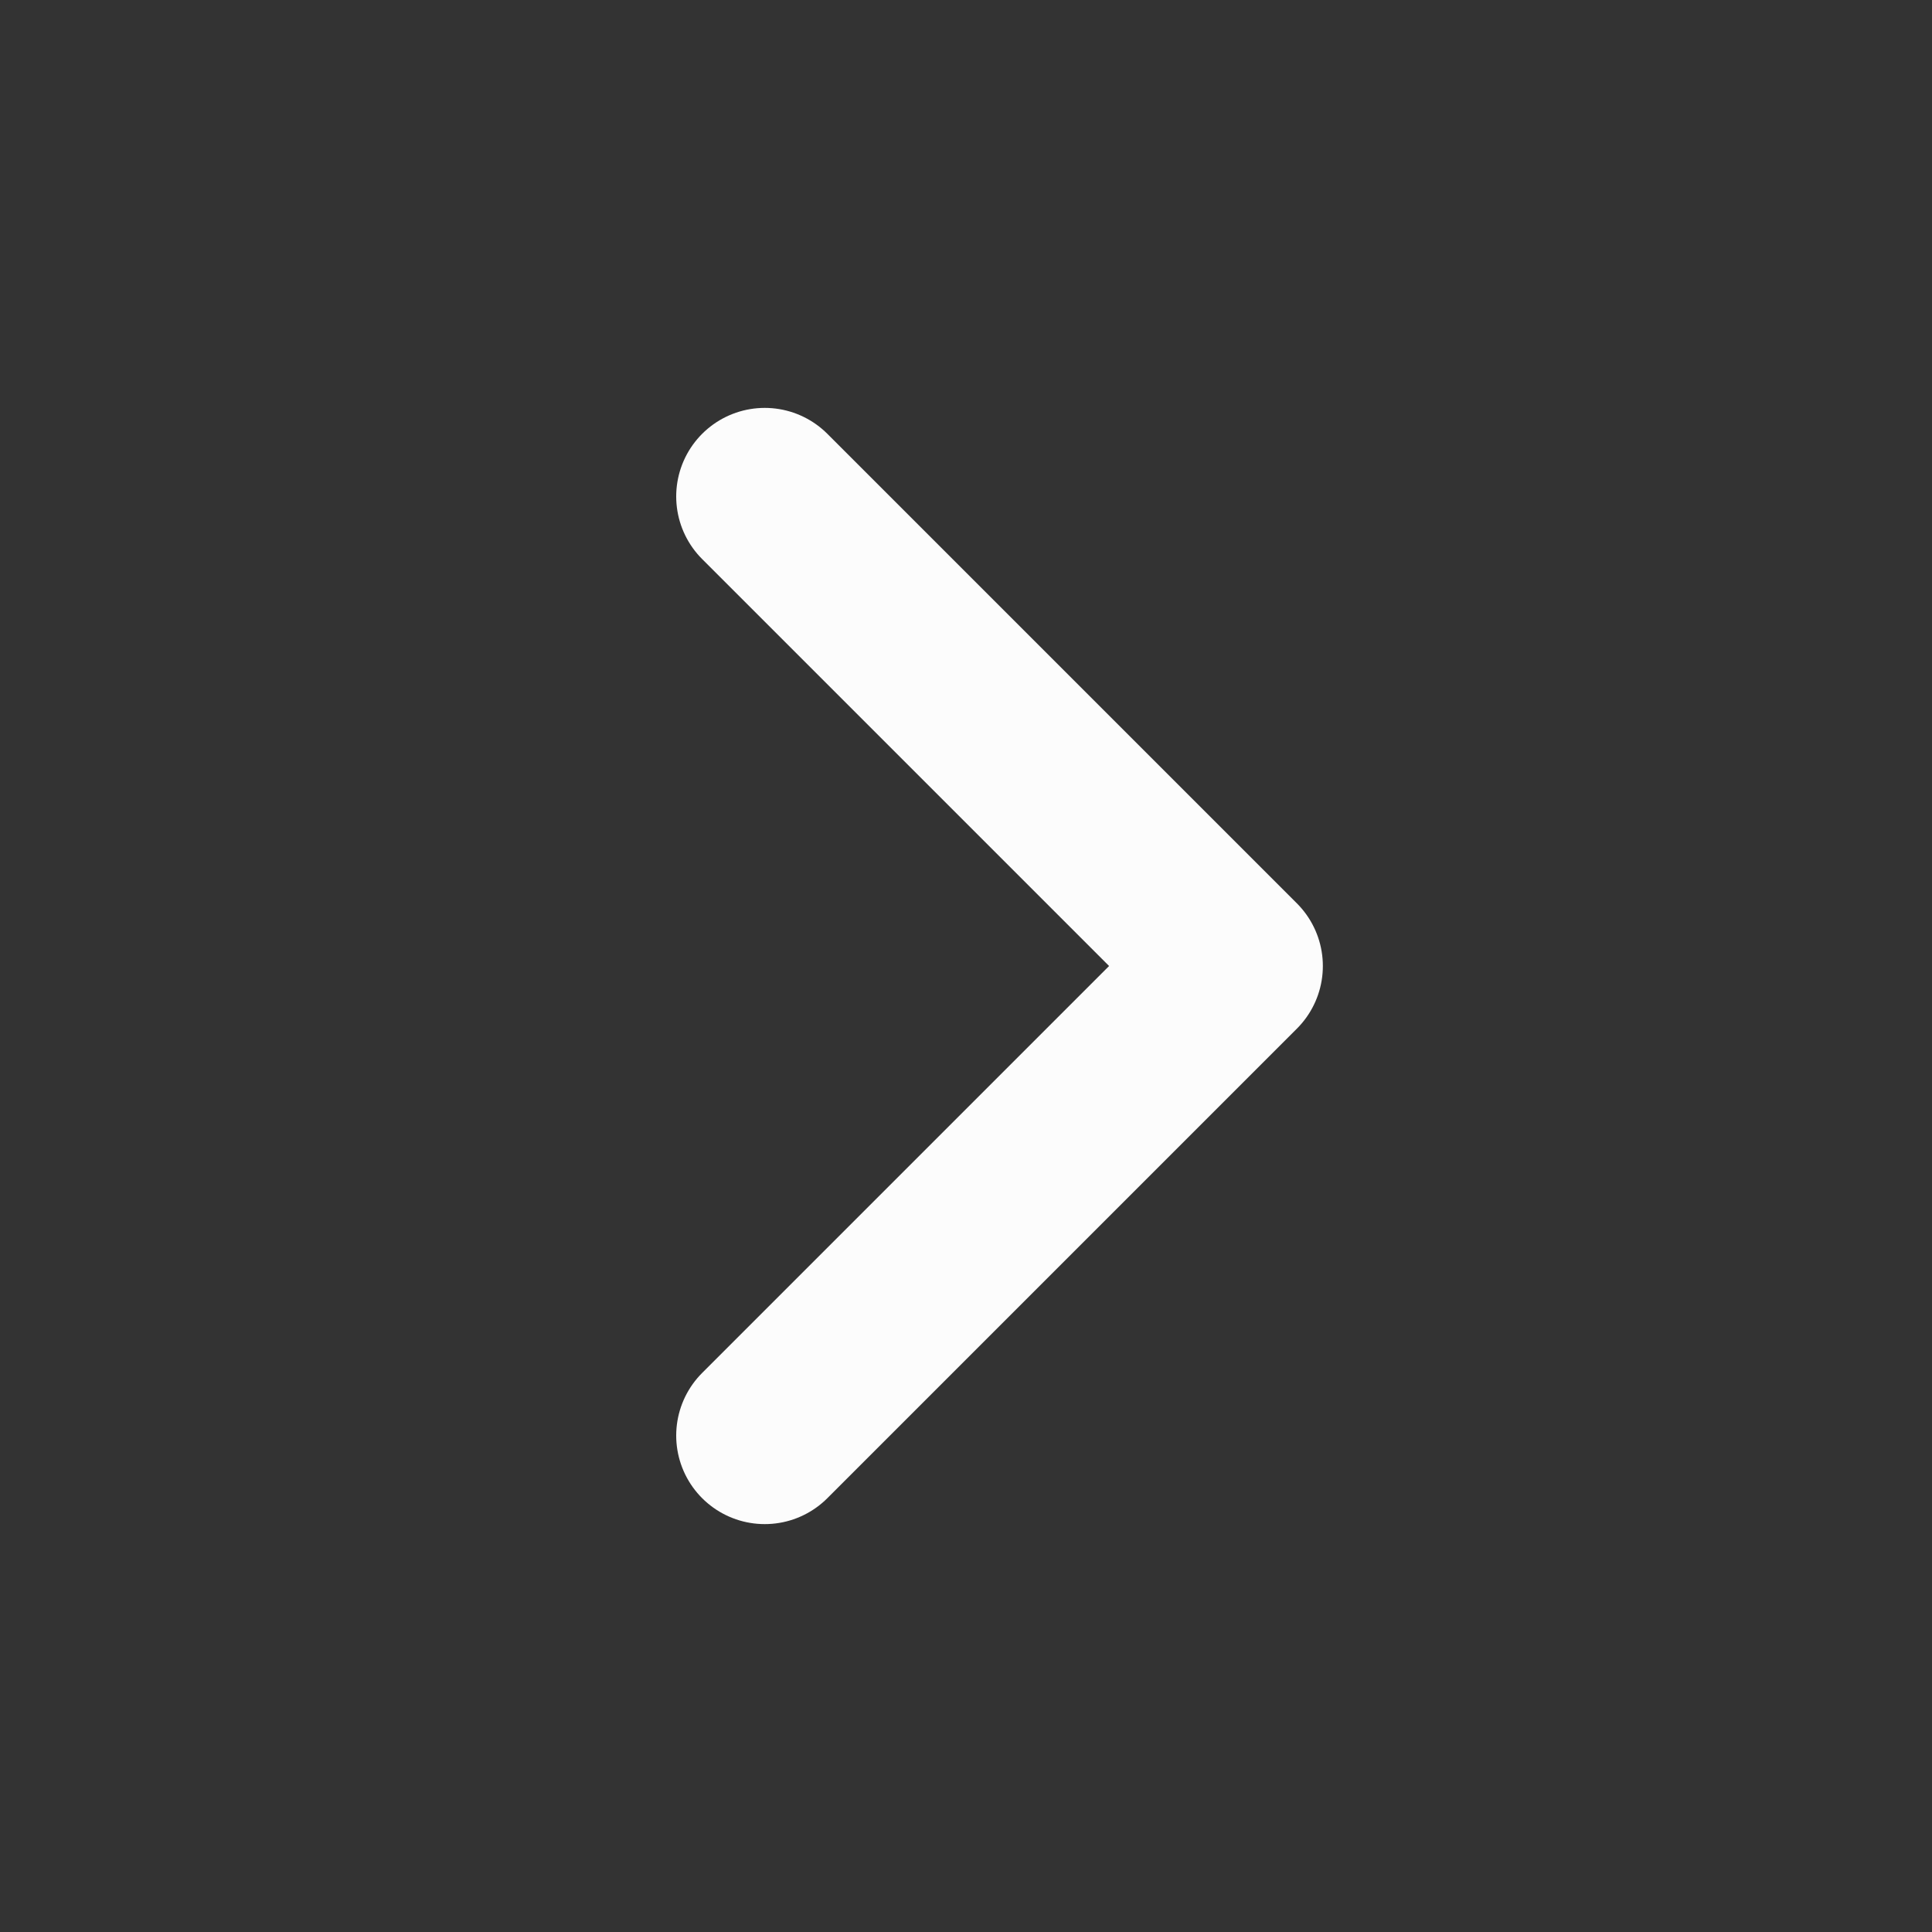 <svg width="24" height="24" viewBox="0 0 24 24" fill="none" xmlns="http://www.w3.org/2000/svg">
<rect x="0" y="0" width="24" height="24" fill="#333333" stroke="none"/>
<path d="M9.5 17.833L15.333 12L9.5 6.167" stroke="#FCFCFC" stroke-width="2.2" stroke-linecap="round" stroke-linejoin="round"/>
</svg>
